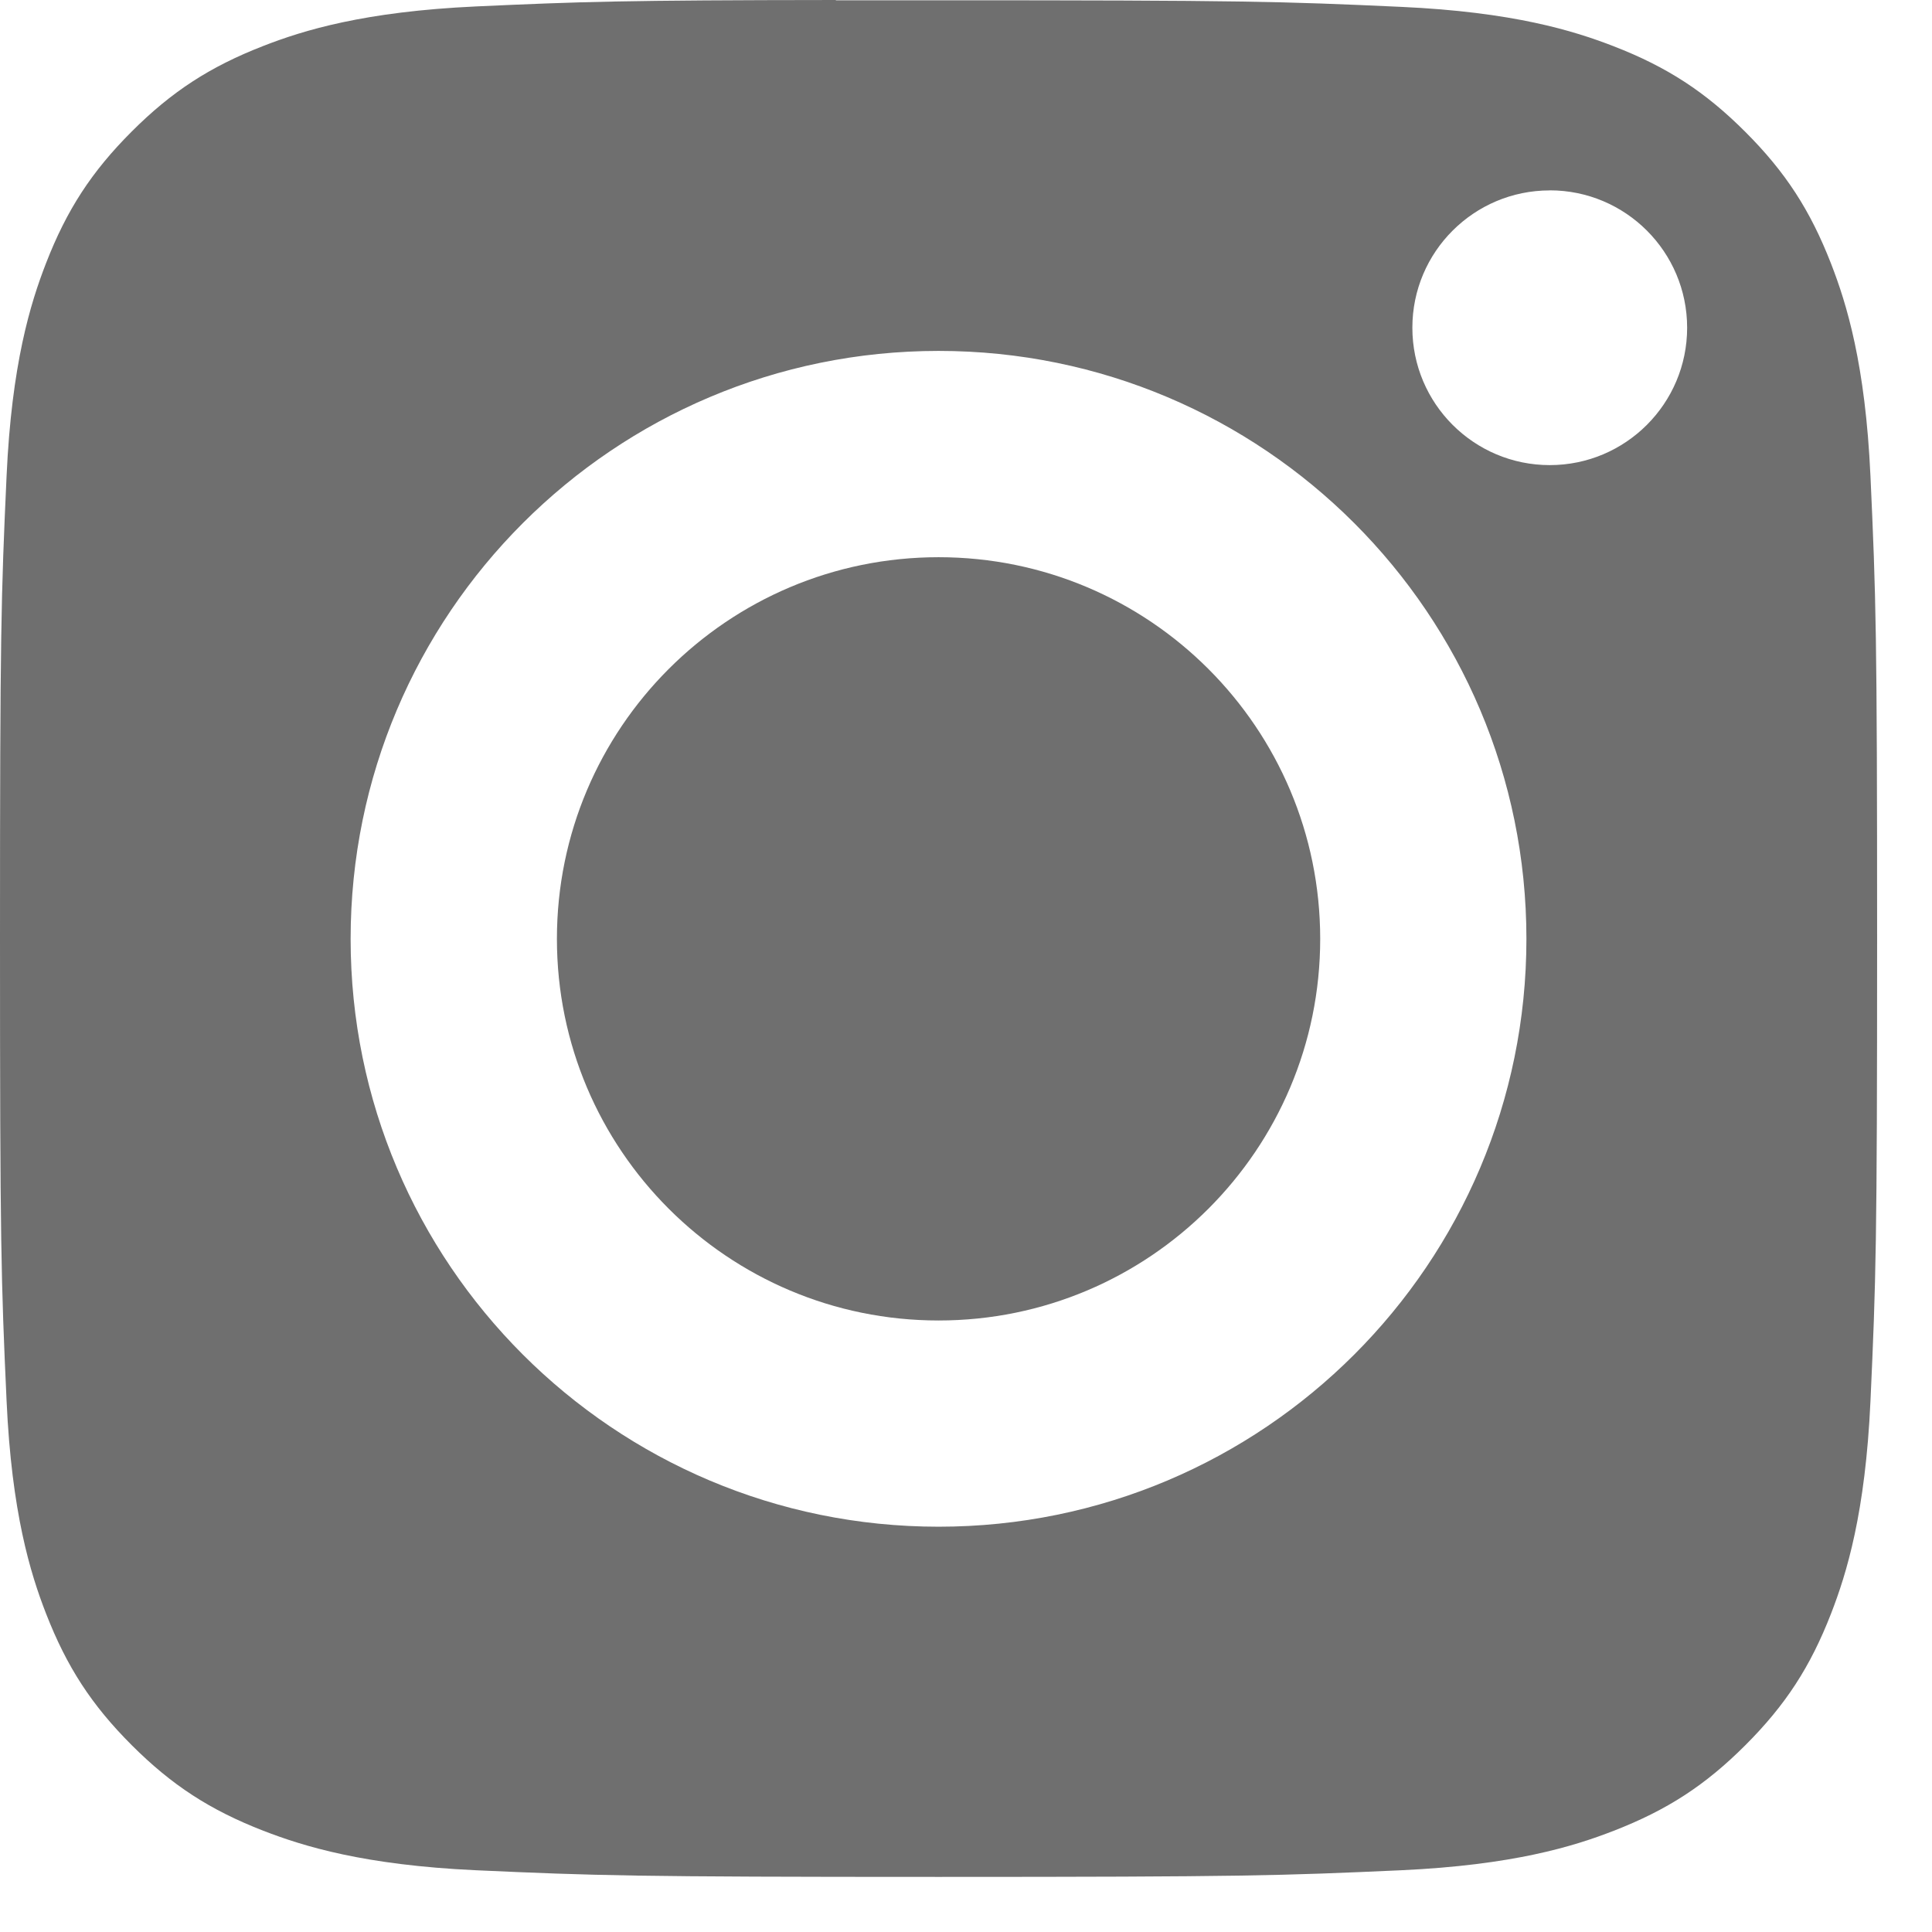 <svg width="27" height="27" viewBox="0 0 27 27" fill="none" xmlns="http://www.w3.org/2000/svg">
<path fill-rule="evenodd" clip-rule="evenodd" d="M11.681 0.004C11.96 0.004 12.26 0.004 12.584 0.004L13.117 0.004C17.389 0.004 17.895 0.019 19.582 0.096C21.142 0.167 21.989 0.428 22.553 0.647C23.3 0.937 23.832 1.284 24.392 1.844C24.952 2.404 25.298 2.937 25.589 3.684C25.808 4.247 26.069 5.094 26.14 6.654C26.217 8.34 26.233 8.847 26.233 13.117C26.233 17.387 26.217 17.894 26.14 19.581C26.069 21.141 25.808 21.987 25.589 22.551C25.299 23.297 24.952 23.829 24.392 24.389C23.832 24.949 23.3 25.295 22.553 25.585C21.99 25.805 21.142 26.065 19.582 26.137C17.895 26.213 17.389 26.23 13.117 26.23C8.844 26.23 8.338 26.213 6.651 26.137C5.091 26.065 4.245 25.804 3.68 25.585C2.934 25.295 2.4 24.948 1.84 24.388C1.28 23.828 0.934 23.296 0.643 22.549C0.424 21.986 0.163 21.139 0.092 19.579C0.015 17.892 0 17.386 0 13.113C0 8.84 0.015 8.336 0.092 6.65C0.163 5.09 0.424 4.243 0.643 3.679C0.933 2.932 1.28 2.399 1.84 1.839C2.4 1.279 2.934 0.932 3.68 0.642C4.244 0.422 5.091 0.162 6.651 0.09C8.127 0.023 8.699 0.003 11.681 0V0.004ZM21.658 2.661C20.598 2.661 19.738 3.52 19.738 4.58C19.738 5.64 20.598 6.5 21.658 6.5C22.718 6.5 23.578 5.64 23.578 4.58C23.578 3.52 22.718 2.66 21.658 2.66V2.661ZM4.9 13.121C4.9 8.583 8.579 4.904 13.117 4.904H13.117C17.654 4.904 21.332 8.583 21.332 13.121C21.332 17.659 17.654 21.336 13.117 21.336C8.579 21.336 4.9 17.659 4.9 13.121Z" fill="#6F6F6F"/>
<path fill-rule="evenodd" clip-rule="evenodd" d="M13.117 7.787C16.062 7.787 18.45 10.175 18.45 13.121C18.45 16.066 16.062 18.454 13.117 18.454C10.171 18.454 7.783 16.066 7.783 13.121C7.783 10.175 10.171 7.787 13.117 7.787V7.787Z" fill="#6F6F6F"/>
</svg>
